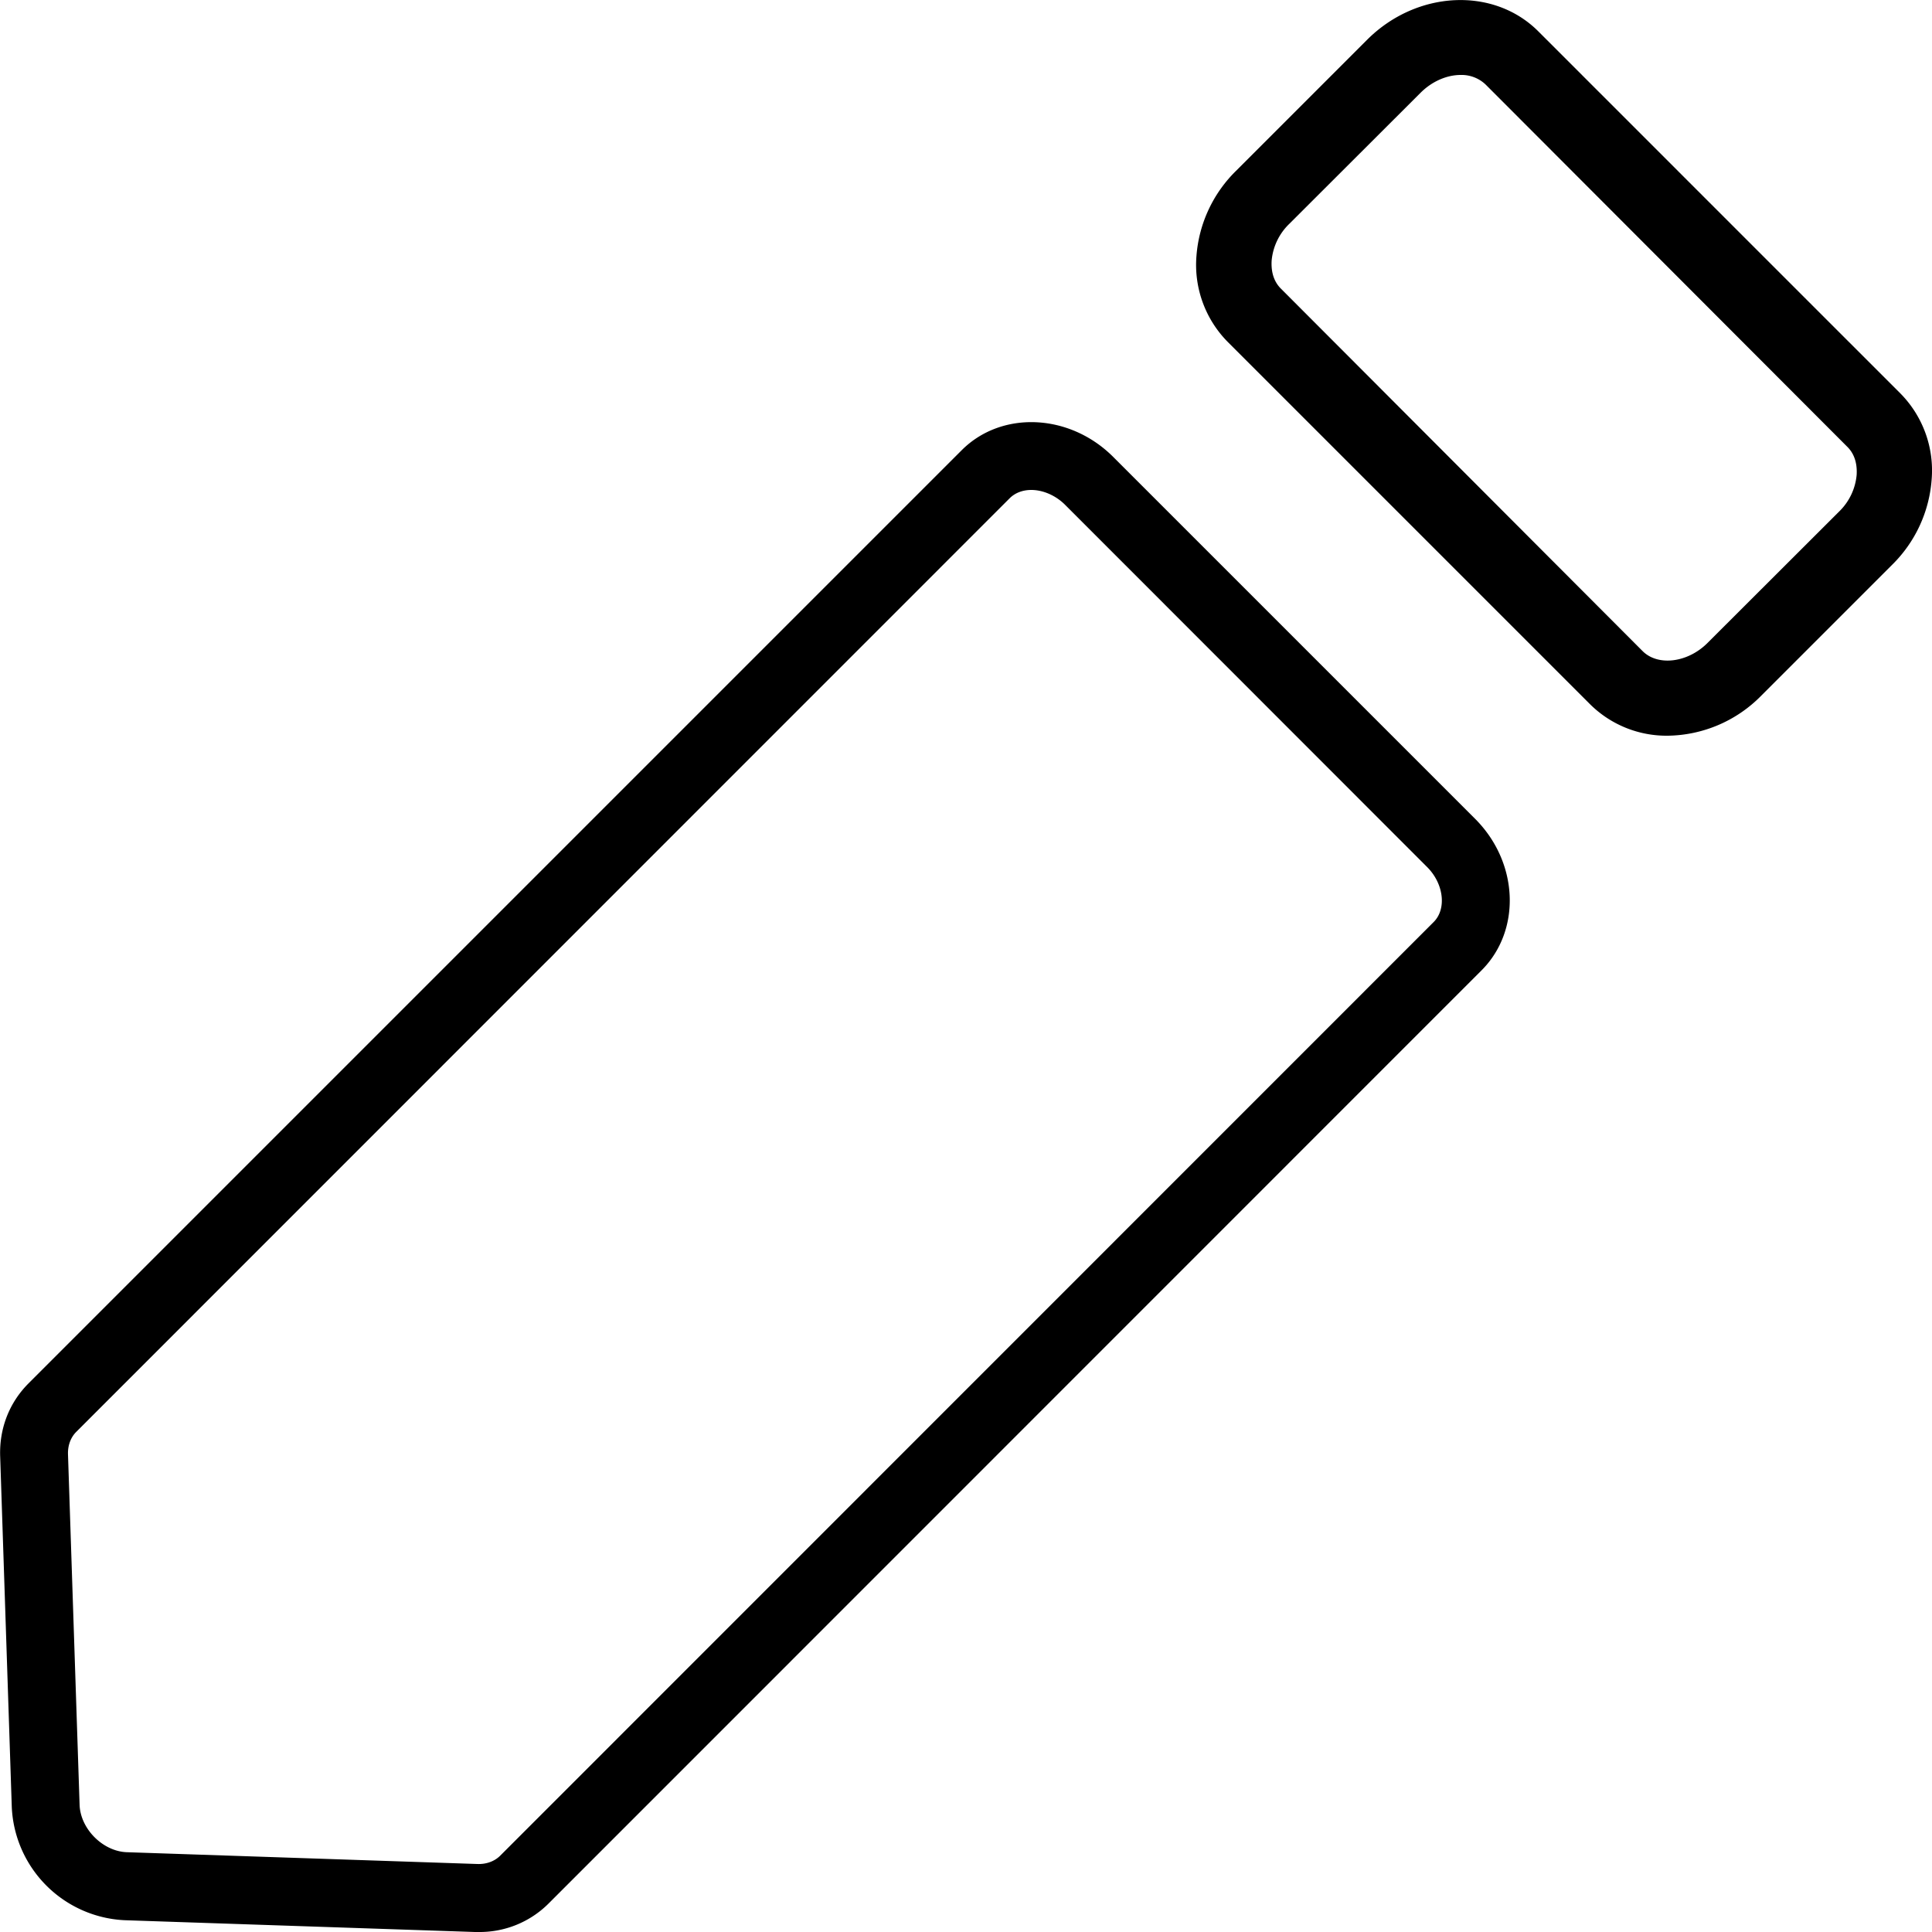<svg xmlns="http://www.w3.org/2000/svg" viewBox="0 0 1000 1000"><path d="M247.7 1000h-1.9l-181.3-6.1a61.4 61.4 0 0 1-58.4-58.5l-6-181.2c-.6-14.6 4.6-28 14.5-38L497.8 233c20.6-20.6 55.8-19.1 78.4 3.5l187.3 187.3c22.6 22.6 24 57.7 3.4 78.4L283.8 985.4a50.4 50.4 0 0 1-36.1 14.6Zm286.1-746.4c-4.3 0-8.3 1.4-11.2 4.3L39.5 741.1c-3 3-4.5 7.2-4.3 11.9l6 181.3c.5 12.4 12.1 24 24.5 24.4l181.3 6.1c4.7.2 9-1.4 11.9-4.3L742 477.3c6.9-6.8 5.3-20-3.4-28.6L551.3 261.3c-5-5-11.6-7.7-17.5-7.7ZM863.2 380.8a56.2 56.2 0 0 1-40.3-16.4L635.6 177.1a56.7 56.7 0 0 1-16.3-44.8 69 69 0 0 1 20.5-43.9l67.9-67.9C733.3-5 773.1-7 796.3 16.3l187.3 187.3a56.7 56.7 0 0 1 16.2 44.8 69 69 0 0 1-20.4 43.9l-67.9 67.9a69 69 0 0 1-48.3 20.6ZM756 38.8c-7 0-14.7 3.2-20.7 9.2l-68 67.9a30.2 30.2 0 0 0-9.1 19c-.2 3.5 0 9.9 5 14.7L850.2 337c8 8 23.5 6 33.7-4.3l68-67.9a30.2 30.2 0 0 0 9.1-19c.2-3.5 0-9.9-5-14.7L769 43.8a18 18 0 0 0-13-5Z"/></svg>
